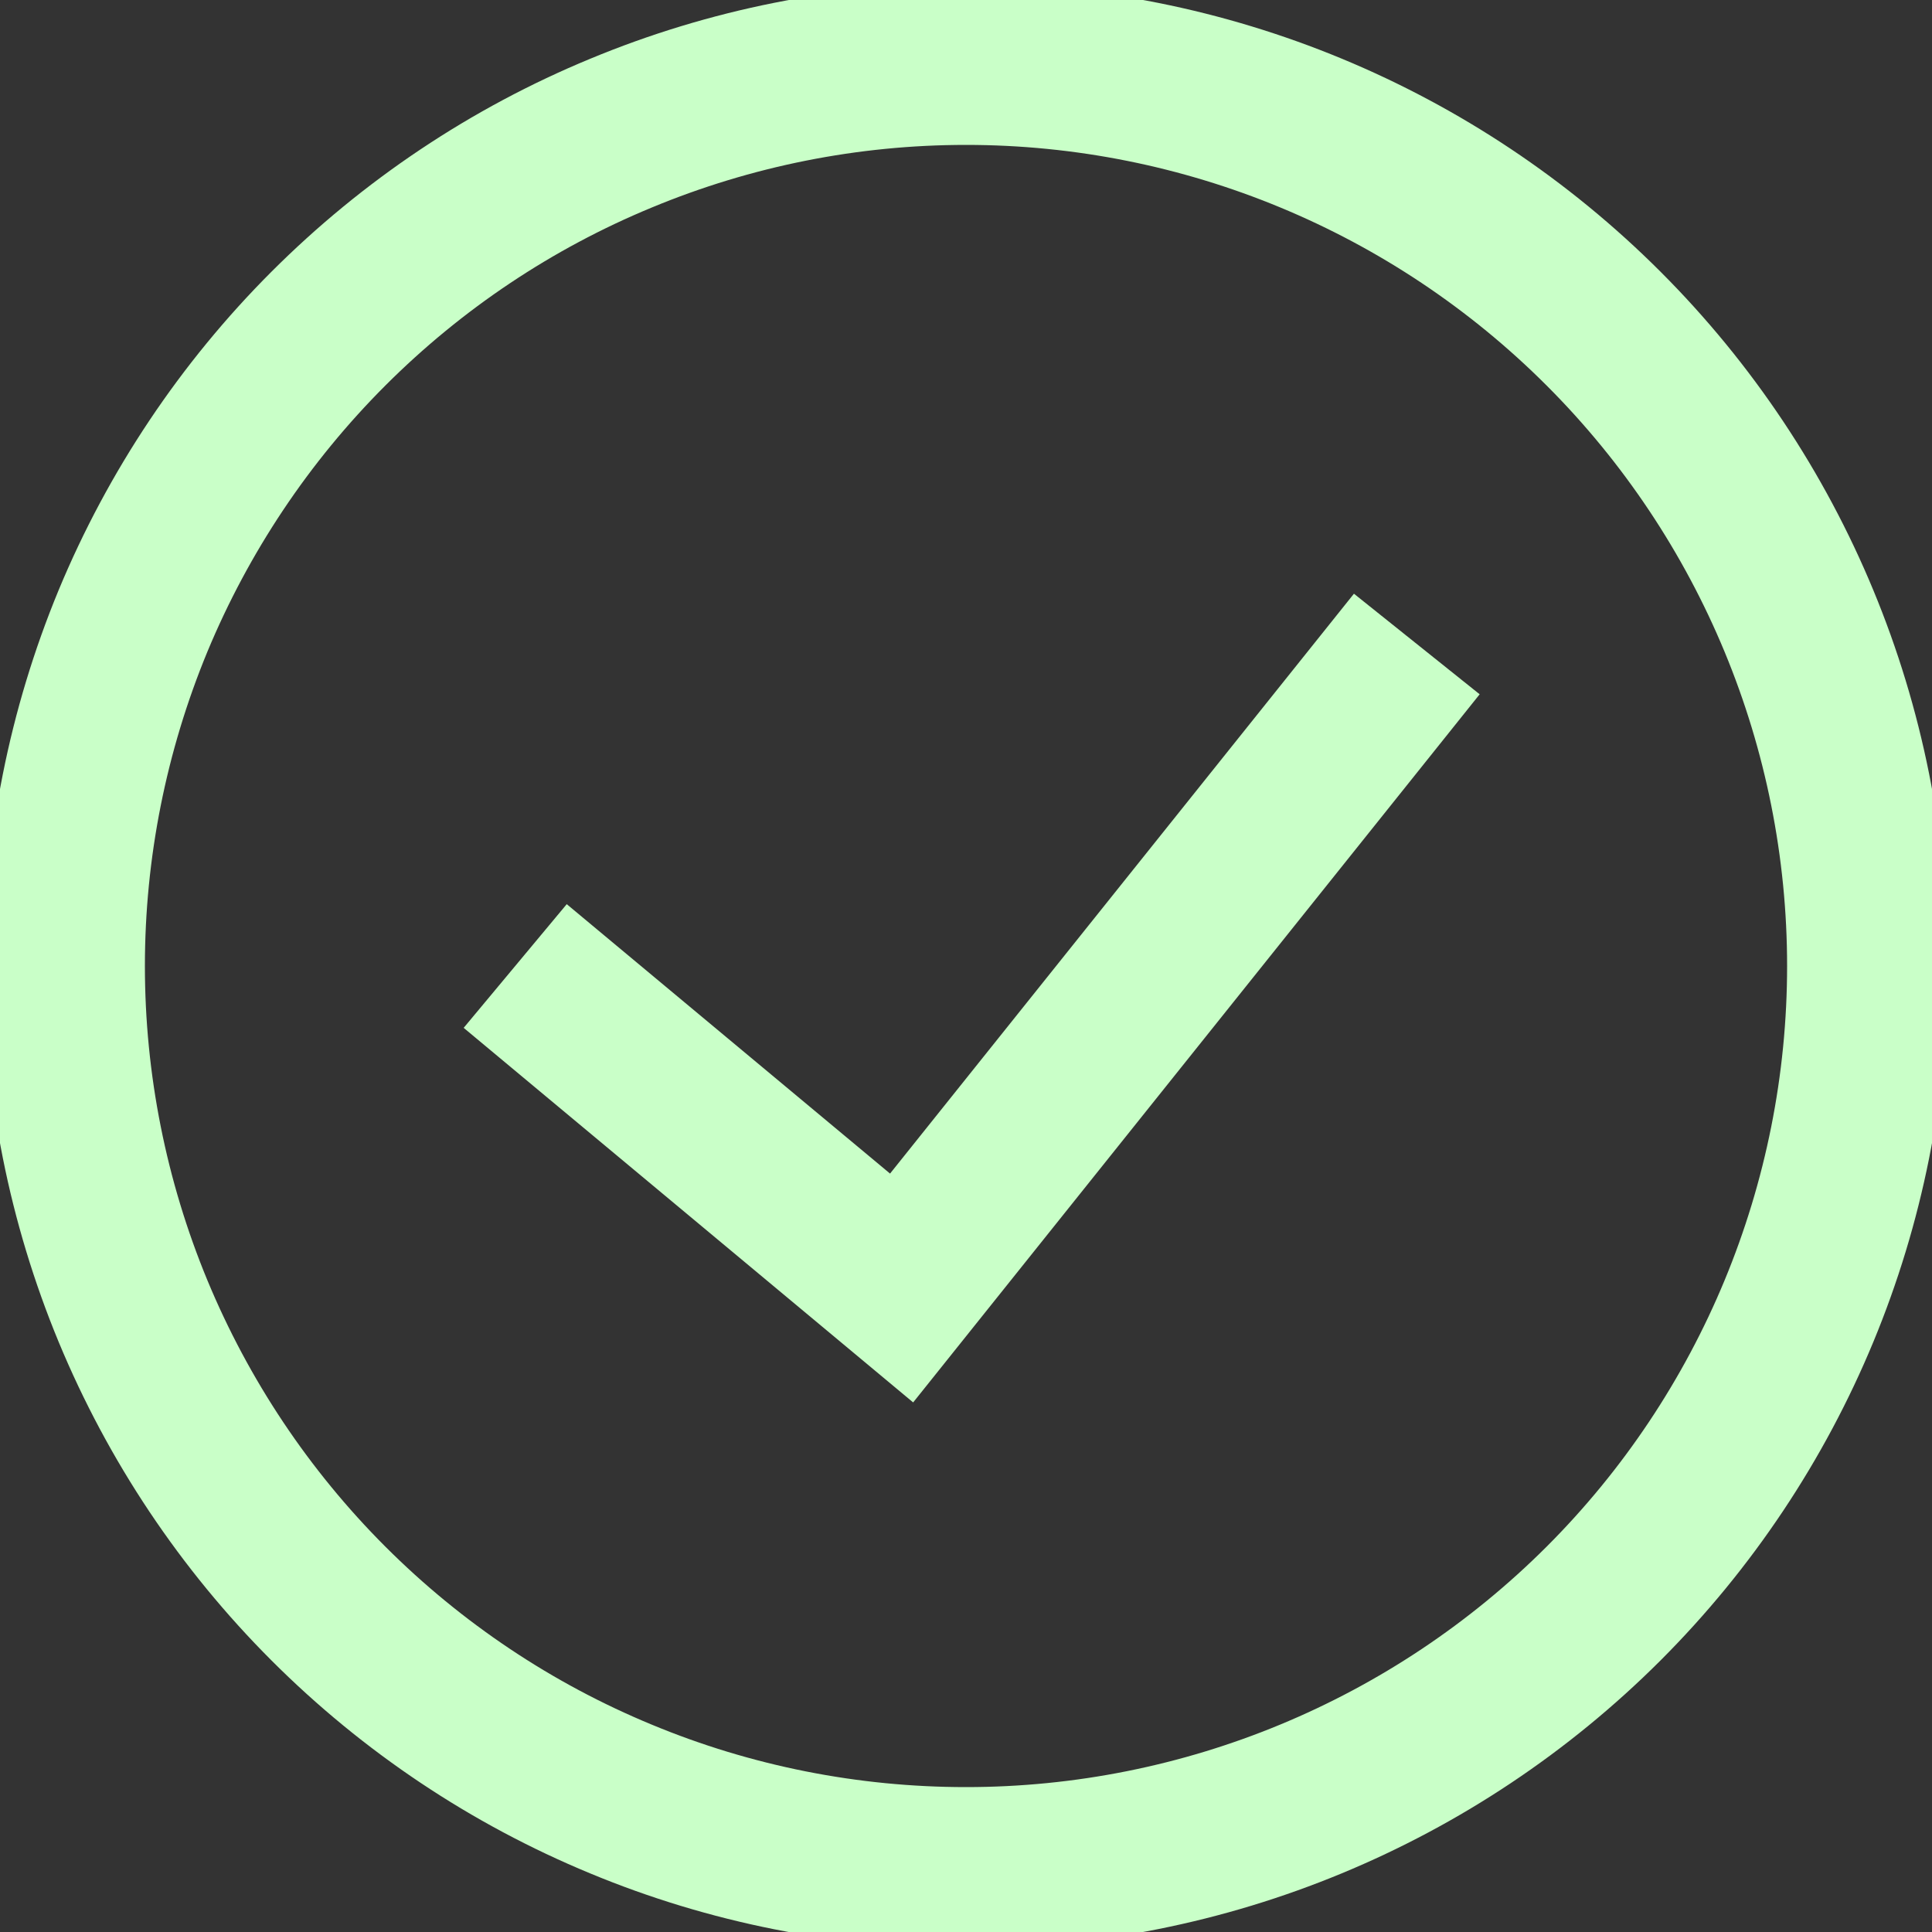 <svg width="12" height="12" viewBox="0 0 12 12" fill="none" xmlns="http://www.w3.org/2000/svg">
<rect x="0" y="0" width="12" height="12" fill="#333333" stroke="none"/>
<path d="M3.2 6L5.6 8L8.8 4M6 11.6C5.264 11.6 4.536 11.456 3.857 11.174C3.177 10.893 2.56 10.48 2.04 9.96C1.52 9.44 1.108 8.823 0.826 8.143C0.545 7.464 0.4 6.736 0.4 6C0.4 5.265 0.545 4.537 0.826 3.857C1.108 3.178 1.52 2.561 2.04 2.041C2.56 1.521 3.177 1.108 3.857 0.827C4.536 0.545 5.264 0.4 6 0.4C7.485 0.4 8.909 0.99 9.96 2.041C11.01 3.091 11.6 4.515 11.6 6C11.6 7.486 11.01 8.91 9.96 9.96C8.909 11.01 7.485 11.6 6 11.6Z" stroke="#C9FFC8"/>
</svg>
